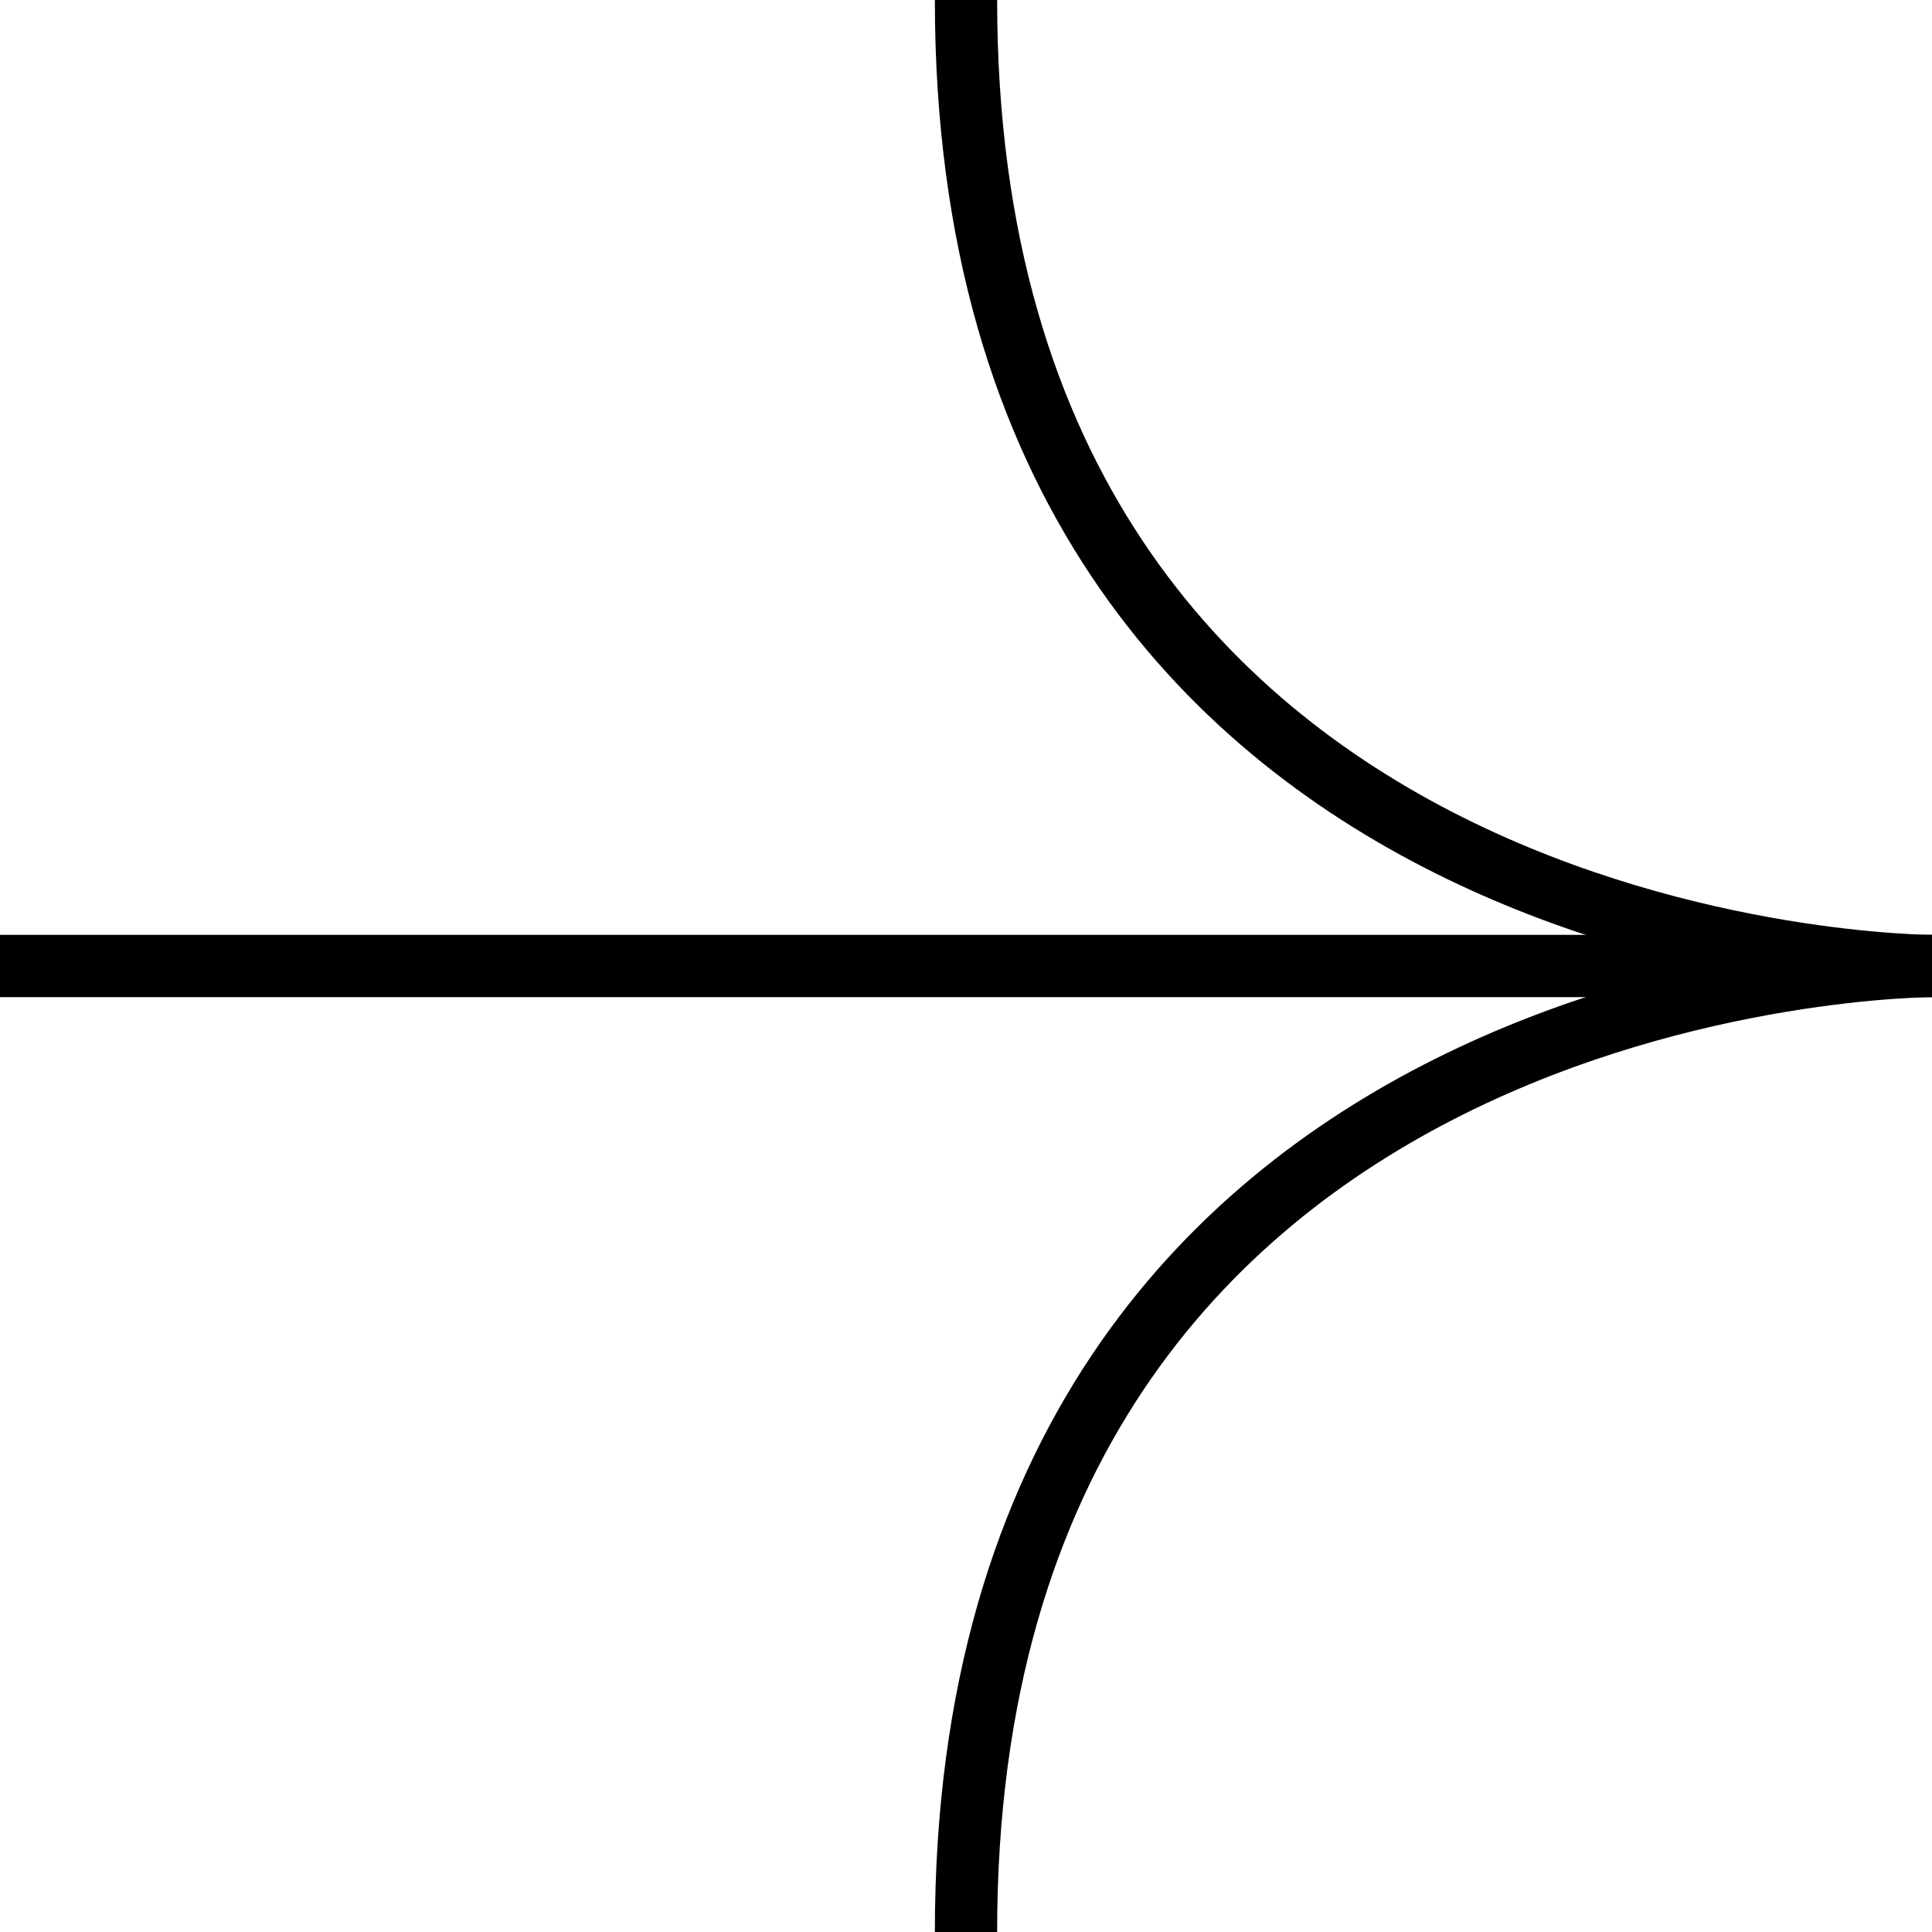 <?xml version="1.0" encoding="UTF-8"?>
<svg id="Layer_2" data-name="Layer 2" xmlns="http://www.w3.org/2000/svg" viewBox="0 0 31.02 31.02">
  <defs>
    <style>
      .cls-1 {
        fill: none;
        stroke: #000;
        stroke-miterlimit: 10;
      }
    </style>
  </defs>
  <g id="Layer_1-2" data-name="Layer 1">
    <g>
      <path class="cls-1" d="M15.51,0c0,15.51,15.51,15.51,15.51,15.51,0,0-15.51,0-15.51,15.51"/>
      <line class="cls-1" x1="31.02" y1="15.51" y2="15.51"/>
    </g>
  </g>
</svg>